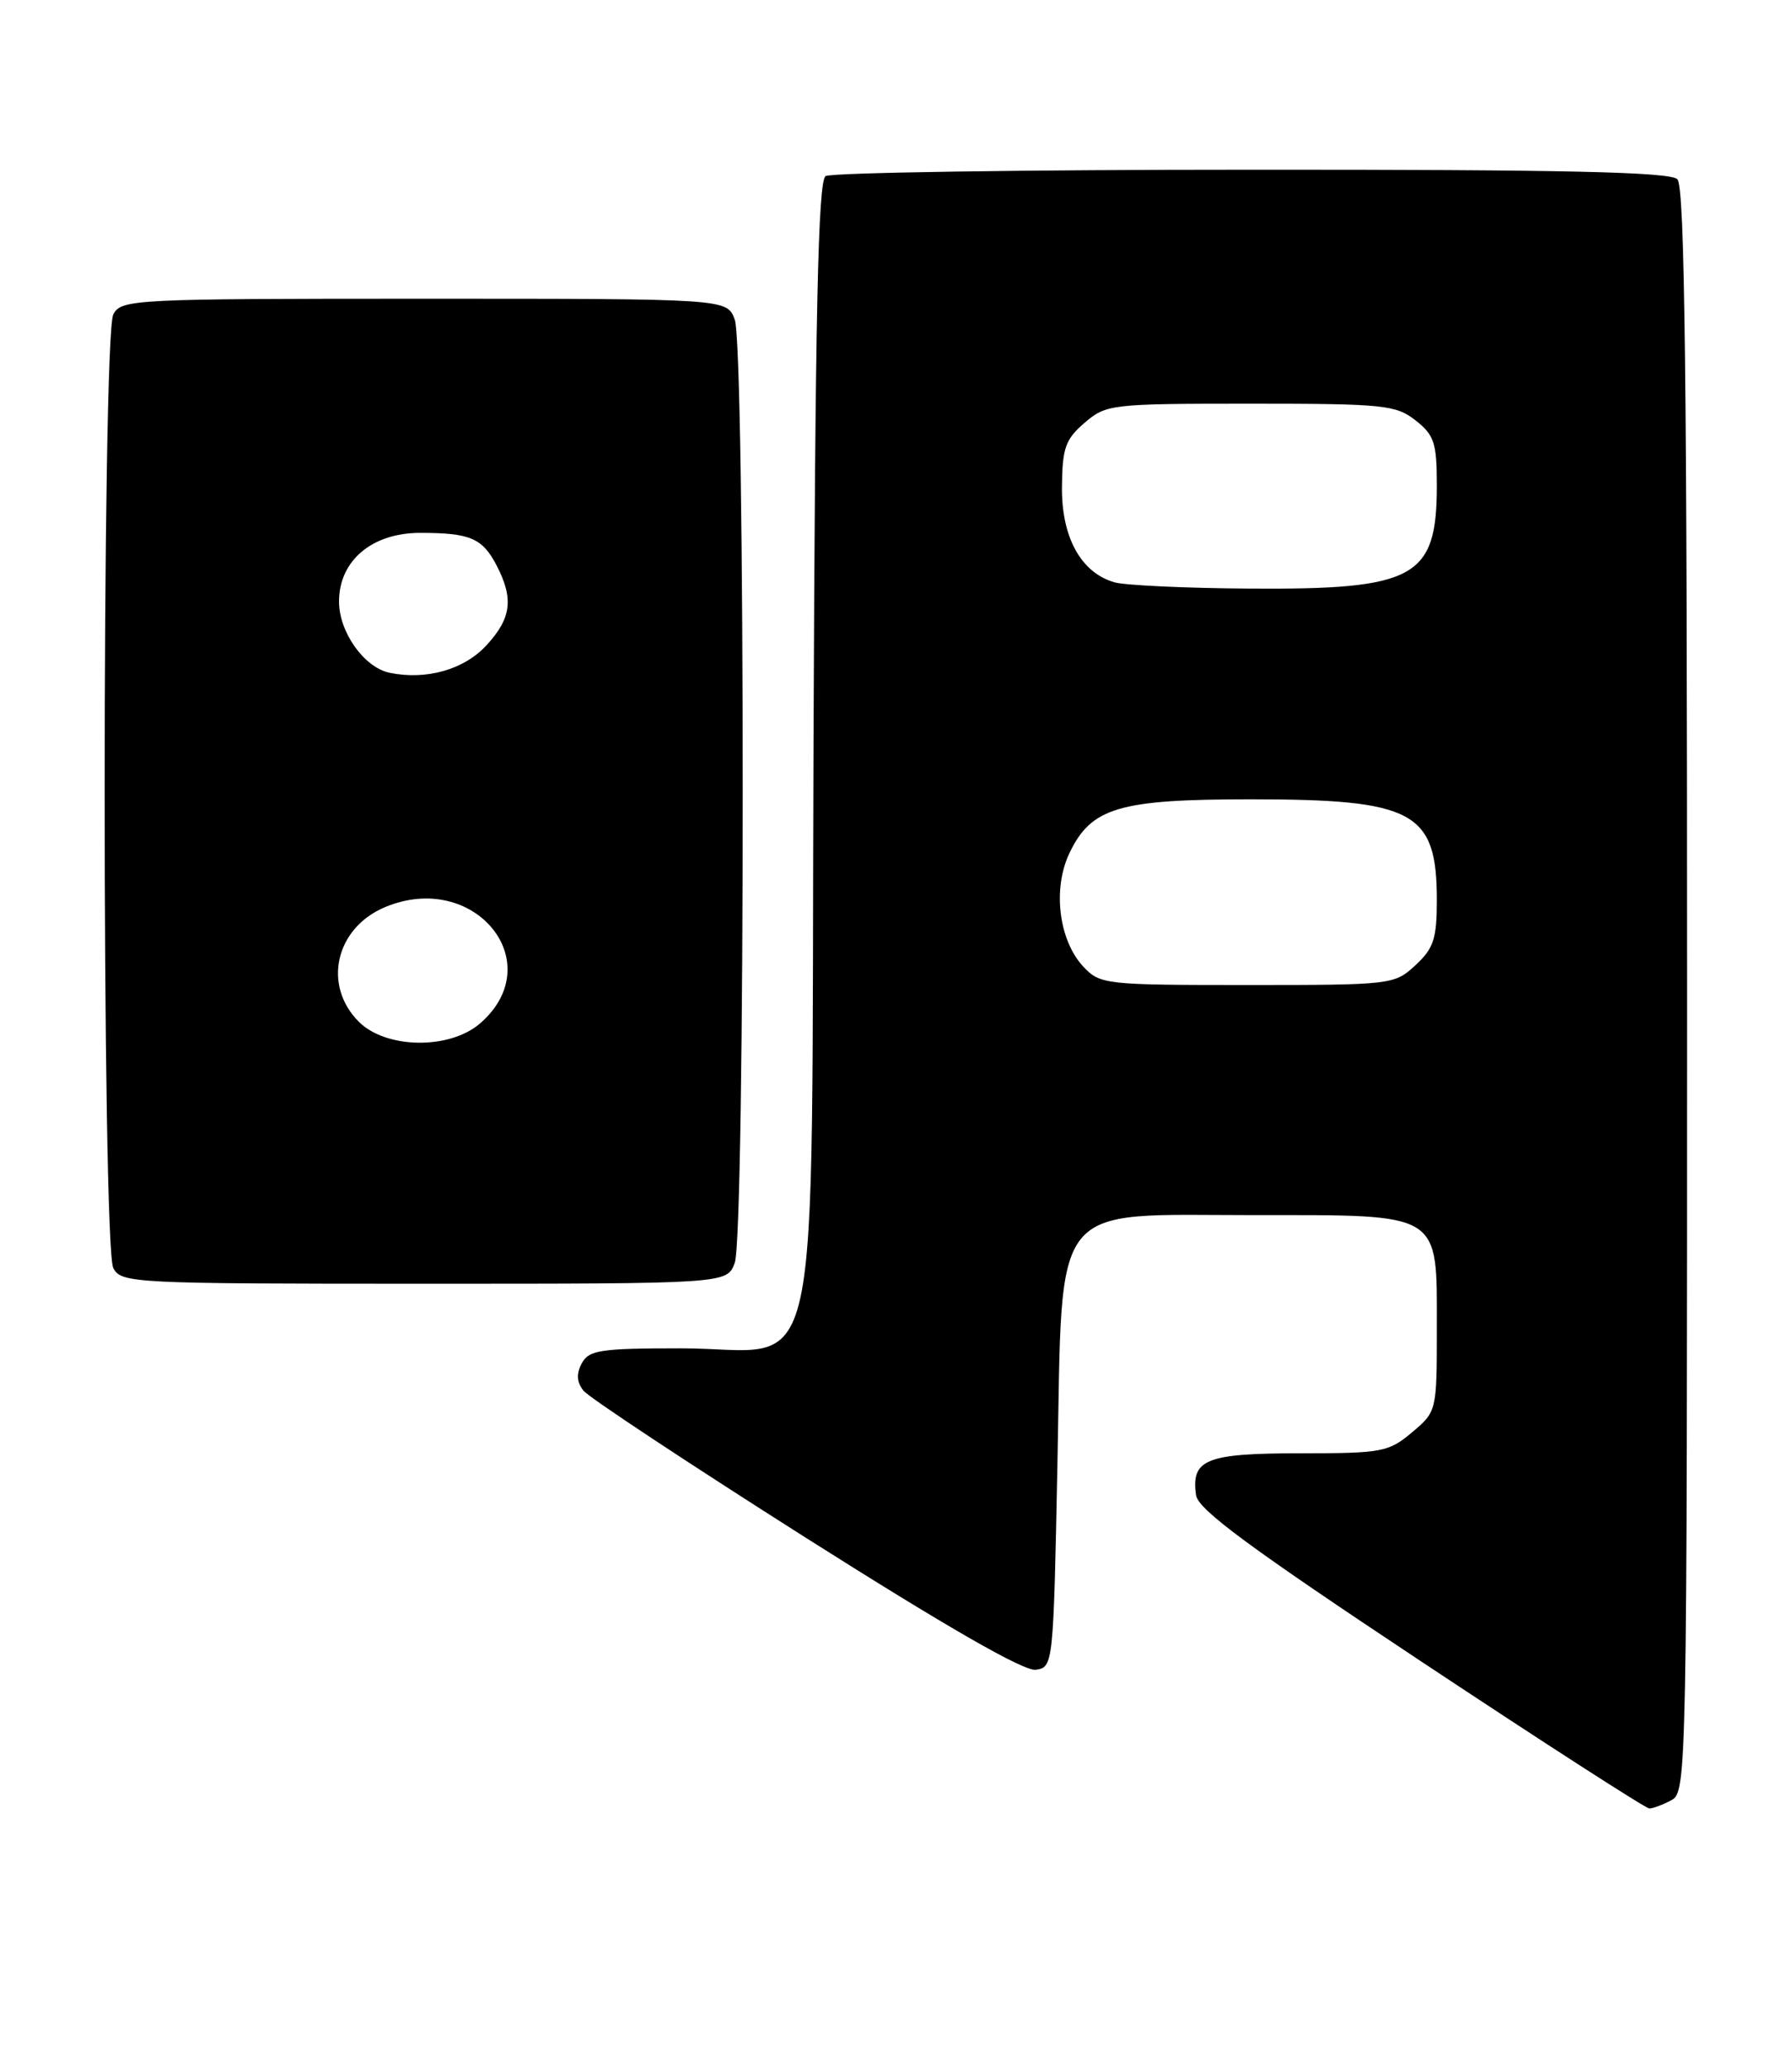 <?xml version="1.0" encoding="UTF-8" standalone="no"?>
<!DOCTYPE svg PUBLIC "-//W3C//DTD SVG 1.1//EN" "http://www.w3.org/Graphics/SVG/1.1/DTD/svg11.dtd" >
<svg xmlns="http://www.w3.org/2000/svg" xmlns:xlink="http://www.w3.org/1999/xlink" version="1.1" viewBox="0 0 222 256">
 <g >
 <path fill="currentColor"
d=" M 207.07 222.96 C 208.96 221.95 209.00 219.78 209.00 122.66 C 209.00 46.79 208.72 23.12 207.80 22.20 C 206.90 21.30 193.83 21.00 155.05 21.02 C 126.70 21.02 102.95 21.38 102.28 21.81 C 101.34 22.41 100.99 38.66 100.78 92.21 C 100.45 175.23 102.25 167.00 84.36 167.00 C 74.37 167.00 72.96 167.21 72.07 168.86 C 71.38 170.16 71.44 171.18 72.29 172.25 C 72.95 173.08 85.34 181.27 99.81 190.45 C 117.30 201.53 126.85 207.02 128.31 206.81 C 130.48 206.50 130.50 206.29 131.00 181.27 C 131.65 148.23 129.86 150.50 155.42 150.50 C 178.79 150.50 178.00 150.01 178.00 164.57 C 178.00 174.79 177.99 174.83 174.92 177.41 C 172.03 179.85 171.21 180.00 161.05 180.00 C 149.39 180.00 147.54 180.75 148.17 185.19 C 148.43 186.97 154.78 191.66 176.00 205.74 C 191.12 215.77 203.87 223.98 204.32 223.99 C 204.76 224.00 206.00 223.53 207.07 222.96 Z  M 91.02 156.43 C 92.34 152.98 92.34 43.02 91.02 39.57 C 90.05 37.00 90.05 37.00 52.56 37.00 C 16.52 37.00 15.03 37.07 14.04 38.93 C 12.61 41.60 12.61 154.40 14.04 157.07 C 15.03 158.93 16.52 159.00 52.56 159.00 C 90.05 159.00 90.05 159.00 91.02 156.43 Z  M 134.22 119.74 C 131.17 116.49 130.38 110.12 132.47 105.70 C 135.17 100.02 138.58 99.00 154.93 99.00 C 175.19 99.00 178.00 100.52 178.00 111.48 C 178.00 116.27 177.61 117.46 175.35 119.55 C 172.75 121.96 172.44 122.00 154.53 122.00 C 136.94 122.00 136.28 121.93 134.22 119.74 Z  M 138.09 72.13 C 133.93 70.96 131.49 66.55 131.56 60.29 C 131.60 55.50 131.99 54.40 134.36 52.37 C 137.03 50.07 137.64 50.00 154.92 50.00 C 171.42 50.00 172.92 50.15 175.37 52.07 C 177.69 53.90 178.00 54.85 178.00 60.14 C 178.00 71.58 175.34 73.04 154.78 72.90 C 146.93 72.85 139.42 72.50 138.09 72.13 Z  M 44.45 126.55 C 39.93 122.02 41.56 114.92 47.71 112.35 C 58.76 107.73 68.15 119.22 59.48 126.75 C 55.70 130.03 47.83 129.92 44.45 126.55 Z  M 48.27 83.33 C 45.11 82.67 42.00 78.30 42.00 74.50 C 42.00 69.45 46.07 66.00 52.05 66.00 C 58.26 66.00 59.77 66.65 61.54 70.07 C 63.66 74.18 63.35 76.59 60.25 79.94 C 57.47 82.95 52.81 84.26 48.27 83.33 Z "/>
</g>
</svg>